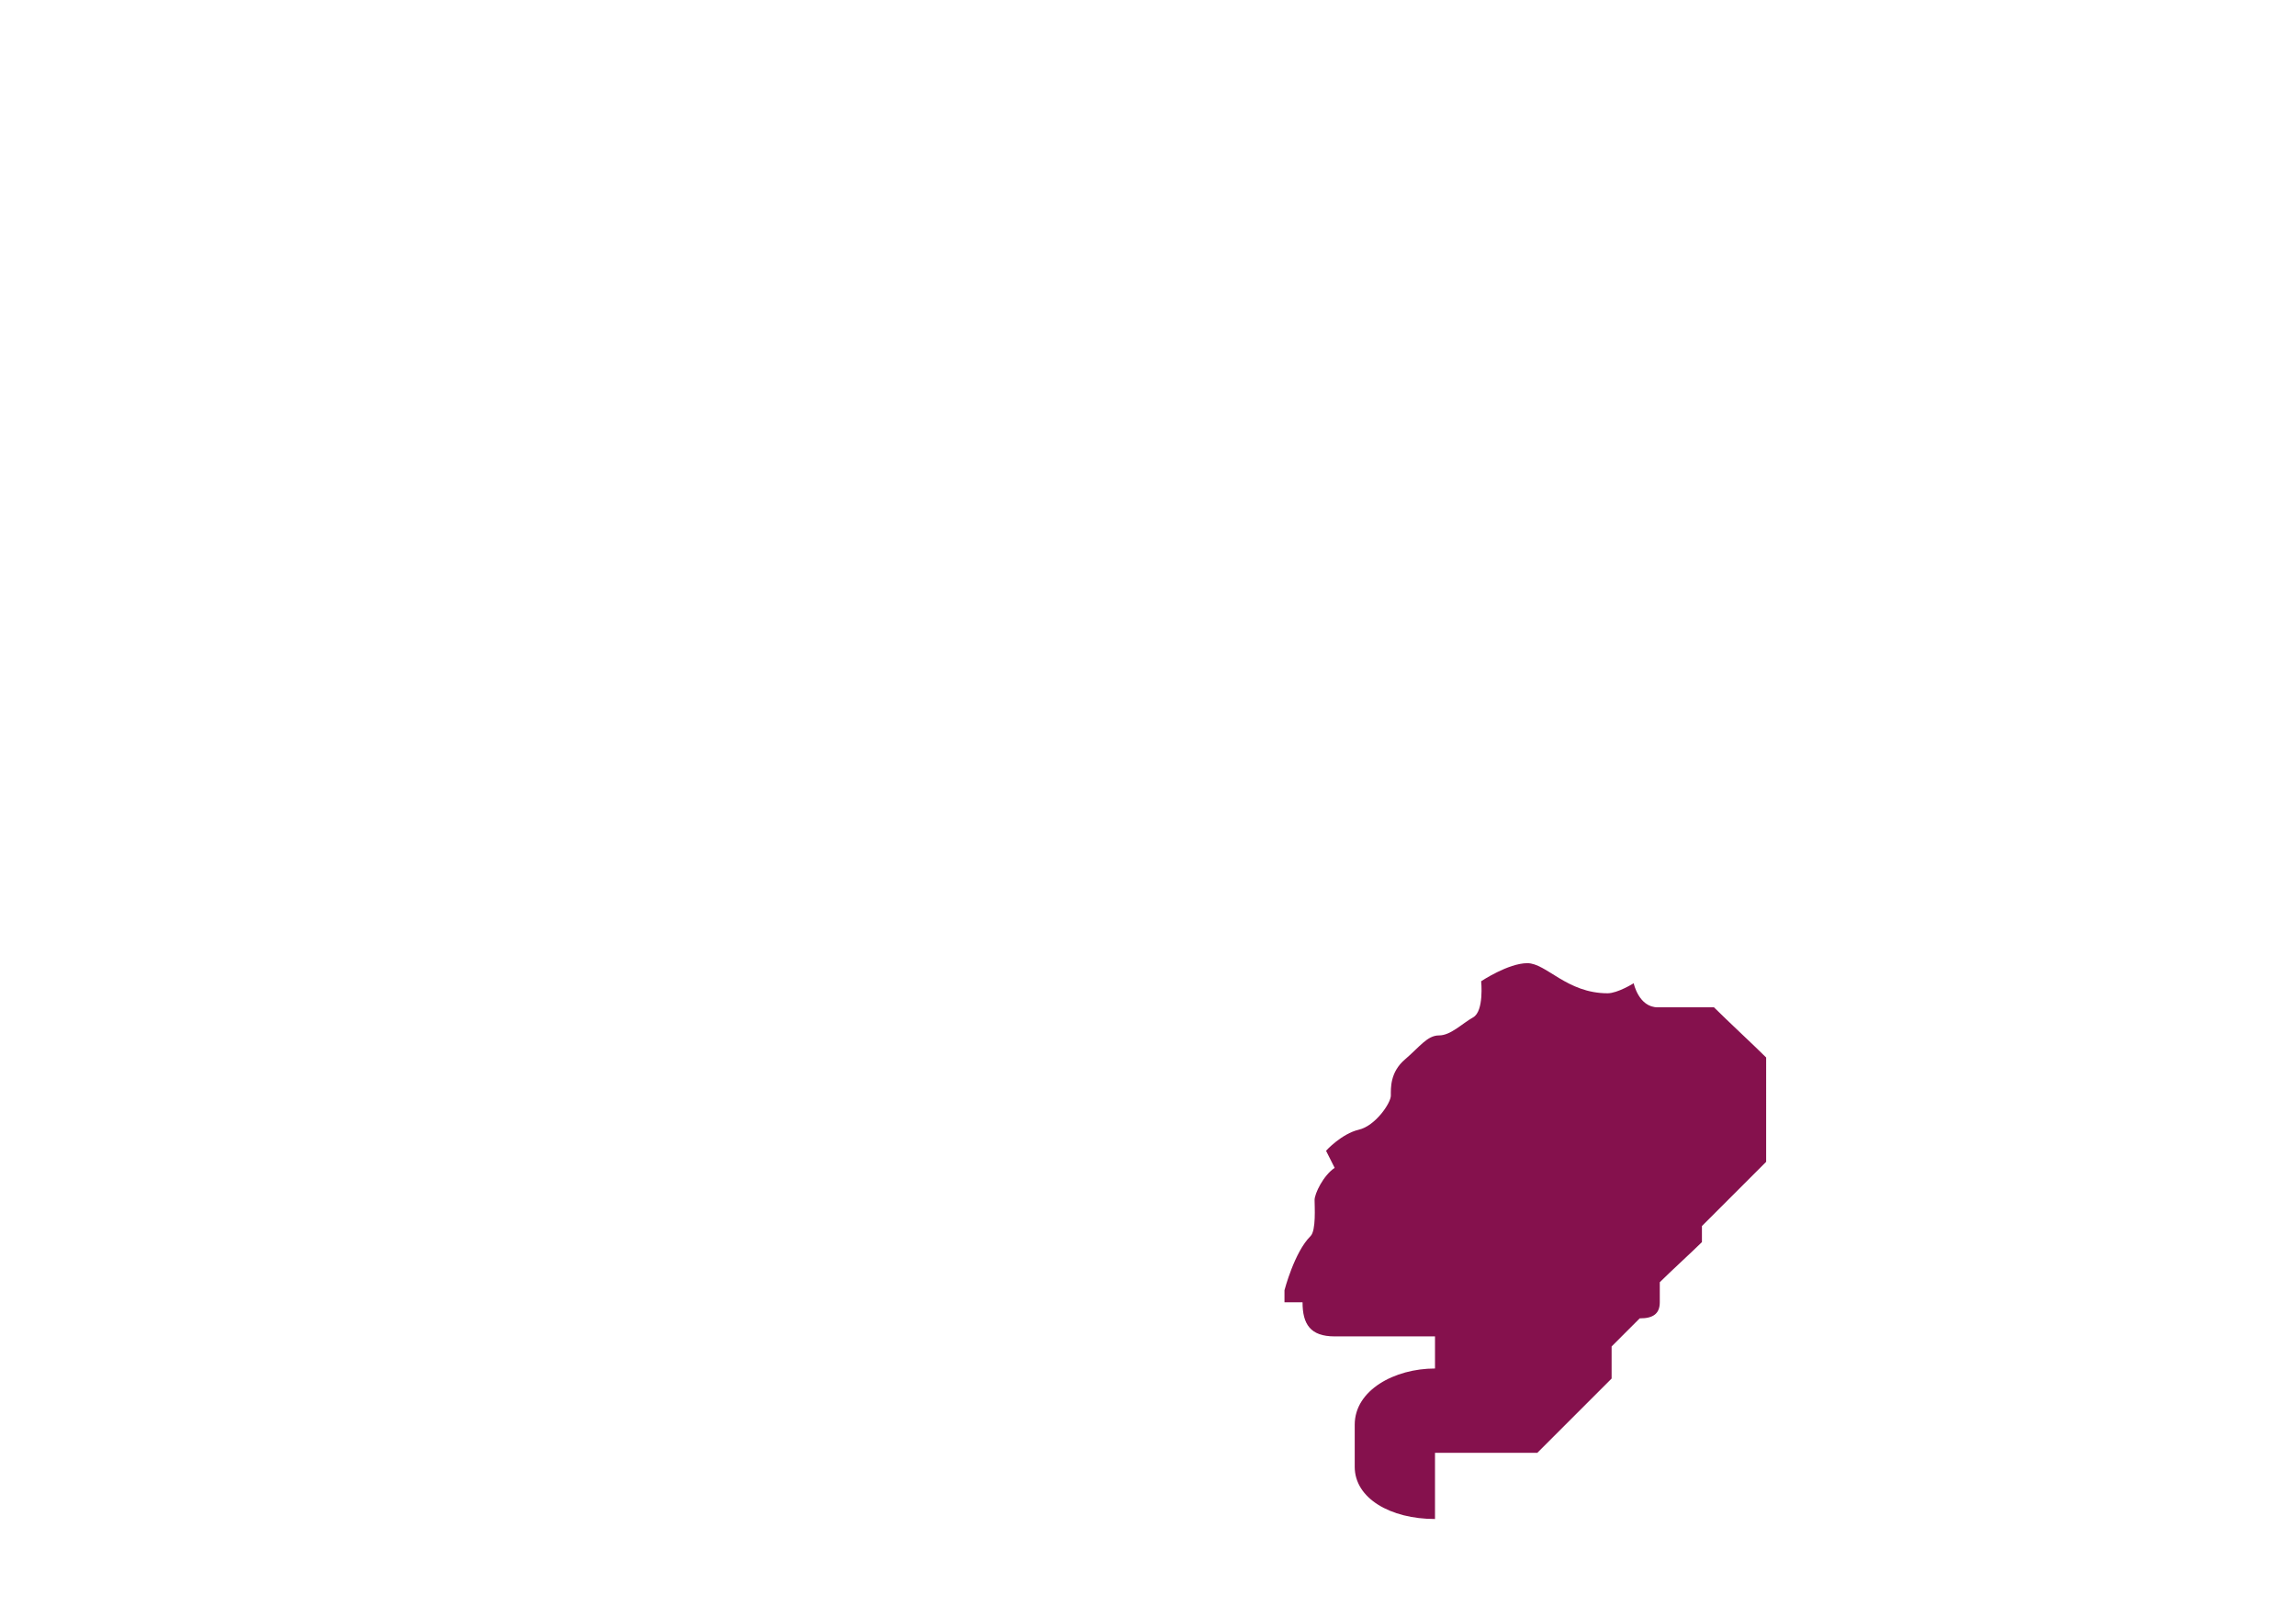 <svg xmlns="http://www.w3.org/2000/svg" width="1144" height="806" viewBox="0 0 1144 806">
  <defs>
    <style>
      .cls-1 {
        fill: #85114d;
        fill-rule: evenodd;
      }
    </style>
  </defs>
  <path id="Tros_bin" data-name="Tros&apos;bin" class="cls-1" d="M715,666v16c-20.1,0-40,10.752-40,28v21c0,15.738,17.855,26,40,26V724h51l37-37V671l14-14c6.941,0.059,10-2.536,10-8V639c4.9-4.9,16.97-15.97,21-20v-8l18-18,14-14V527c-5.661-5.661-20.009-19.009-26-25H826c-9.518,0-12-12-12-12s-7.994,5-13,5c-20.3,0-30.509-15-40-15s-23,9-23,9,1.527,14.9-4,18-11.152,9-17,9-9.56,5.637-17,12-7,14.311-7,18-7.669,15.07-16,17c-8.376,1.94-16.346,10.381-16.265,10.54,0,0,2.86,5.715,4.265,8.46-5.693,3.838-10,12.9-10,16s0.813,15.187-2,18c-8.077,7.939-13,27-13,27v6h9c0,10.807,3.825,17,16,17h50Z"/>
</svg>
